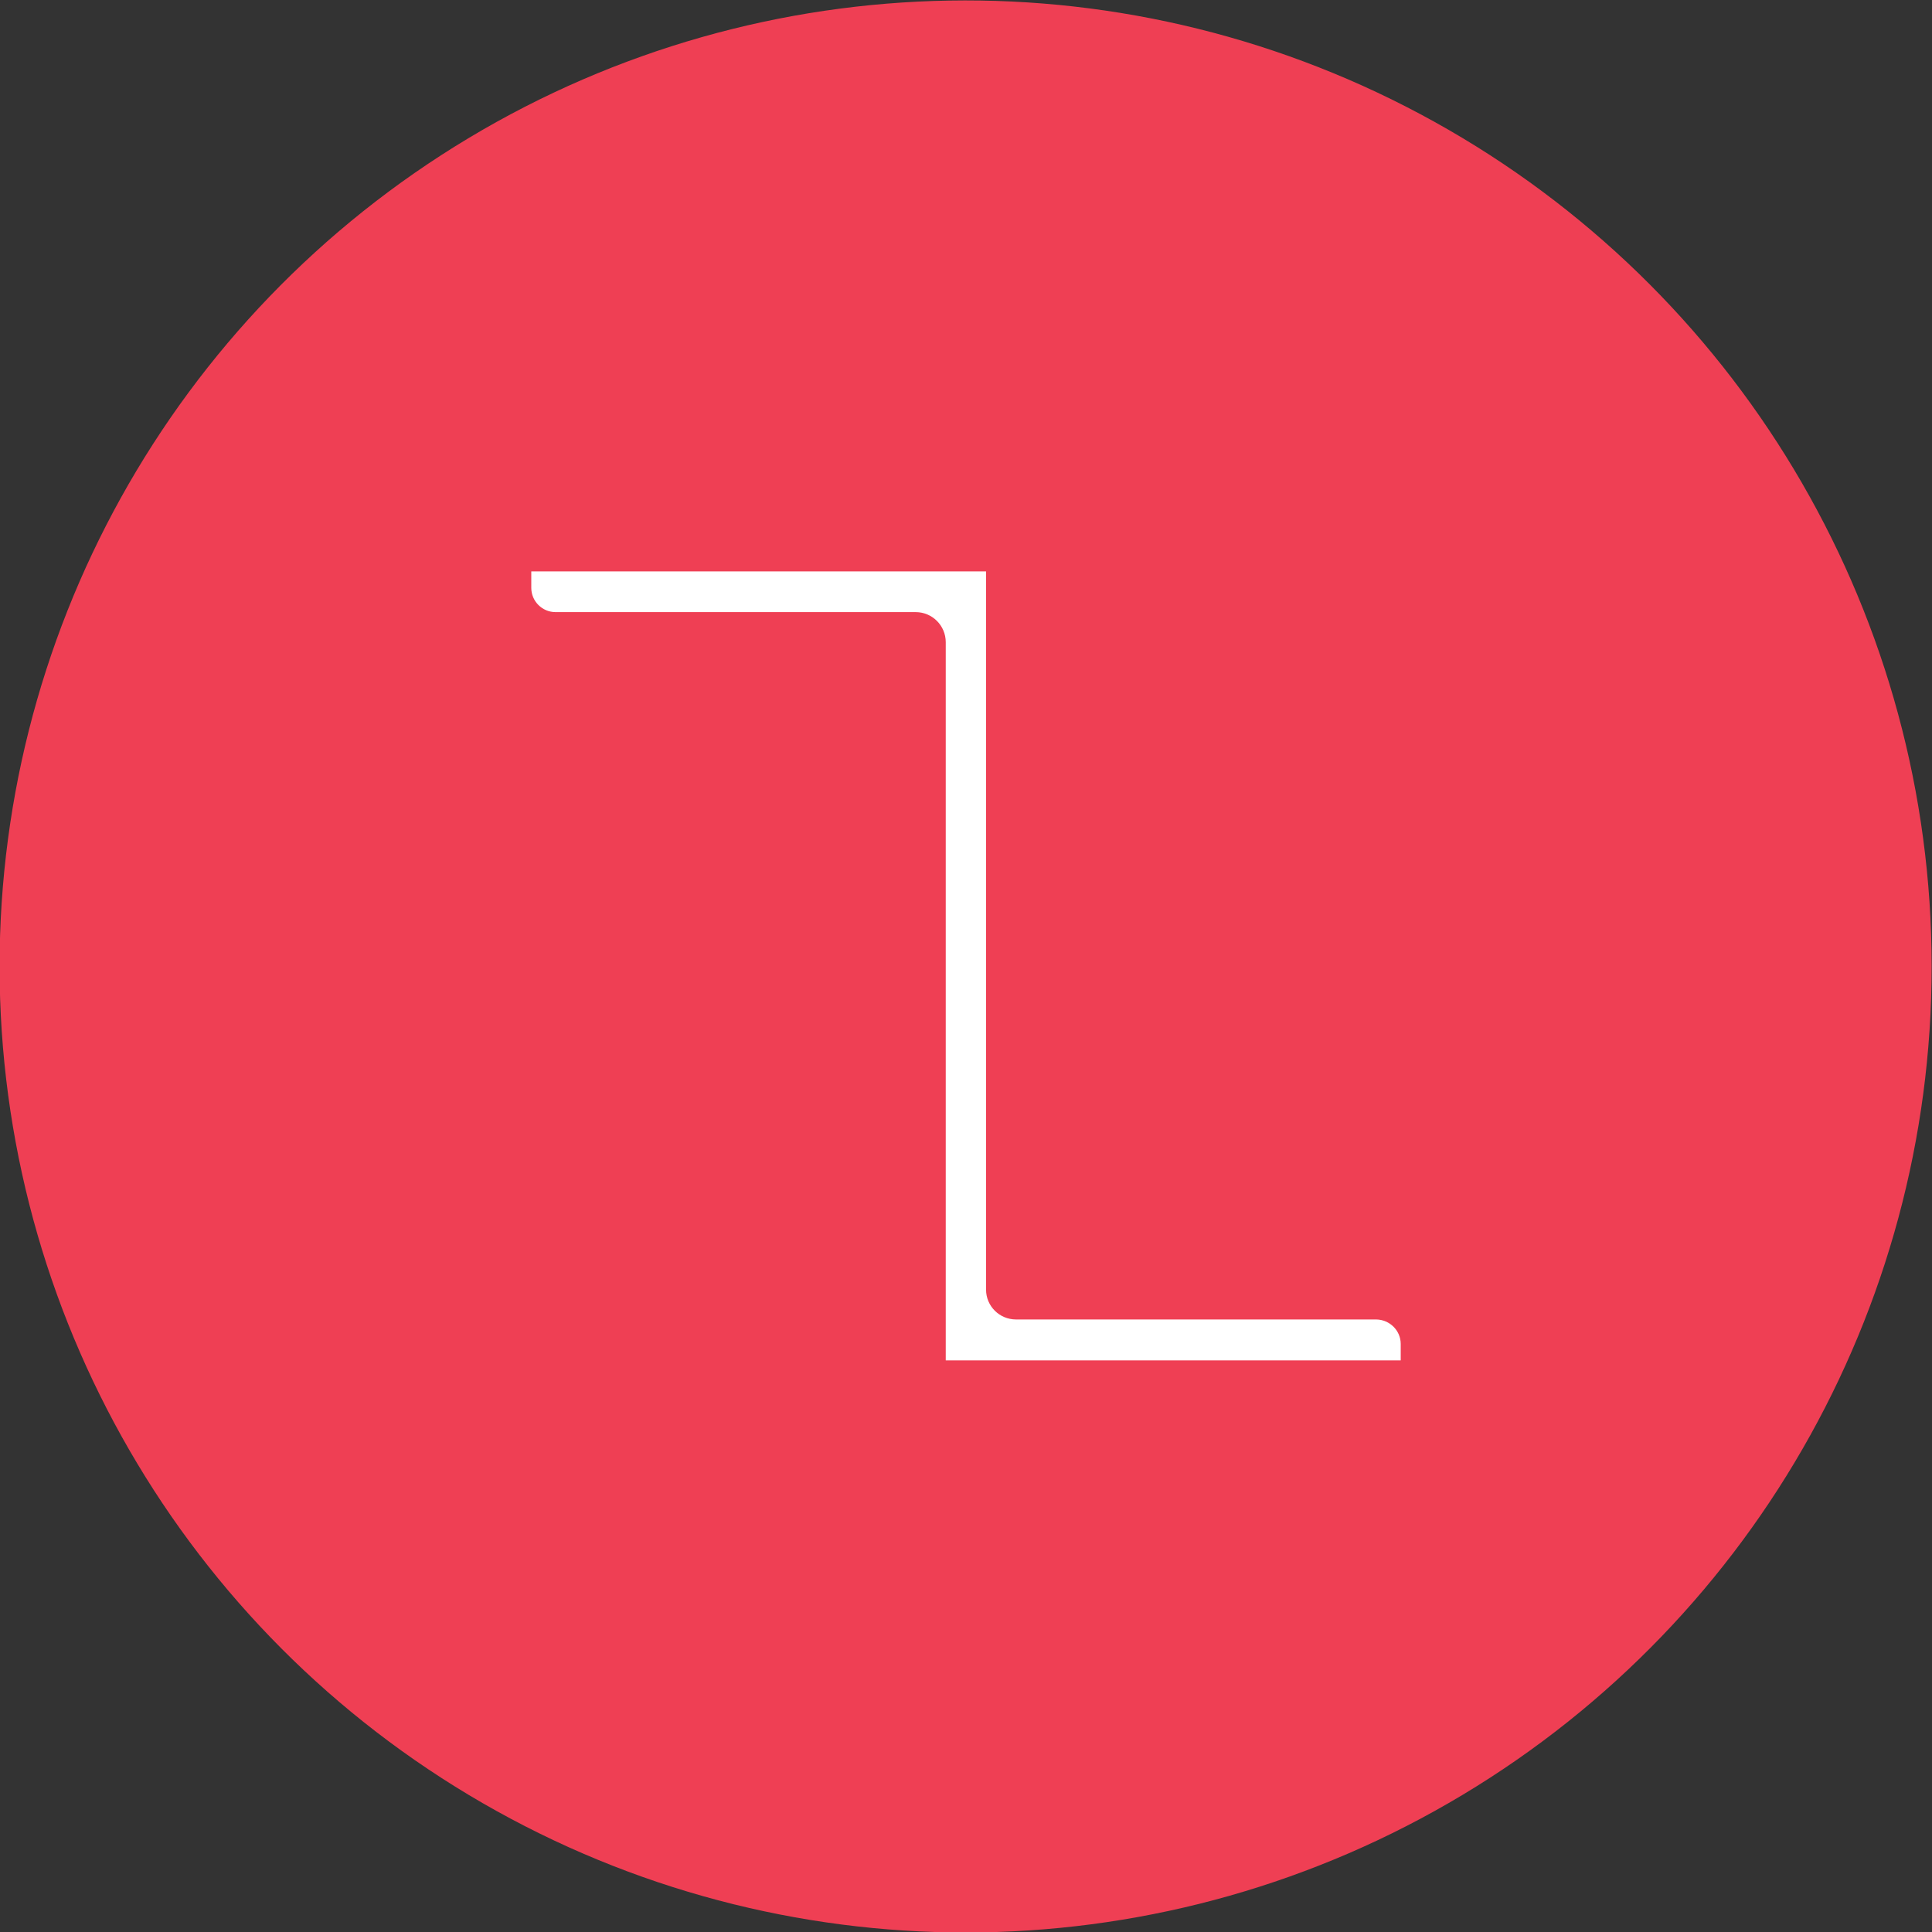 <?xml version="1.0" encoding="utf-8"?>
<!-- Generator: Adobe Illustrator 21.0.2, SVG Export Plug-In . SVG Version: 6.00 Build 0)  -->
<svg version="1.1" id="Layer_1" xmlns="http://www.w3.org/2000/svg" xmlns:xlink="http://www.w3.org/1999/xlink" x="0px" y="0px"
	 viewBox="0 0 93.93 93.93" enable-background="new 0 0 93.93 93.93" xml:space="preserve">
<rect x="0" y="0" width="93.93" height="93.93" fill="#333333" stroke="none"/>
<ellipse transform="matrix(1 -0.017 0.017 1 -0.812 0.826)" fill="#EF3F54" cx="46.96" cy="46.96" rx="46.96" ry="46.96"/>
<path fill="#FFFFFF" d="M68.1,65.34v0.8H45.98V31.22c0-0.8-0.65-1.46-1.46-1.46H27.01c-0.65,0-1.18-0.53-1.18-1.18v-0.8h22.11v34.92
	c0,0.8,0.65,1.45,1.46,1.45h17.51C67.57,64.16,68.1,64.69,68.1,65.34z"/>
</svg>
